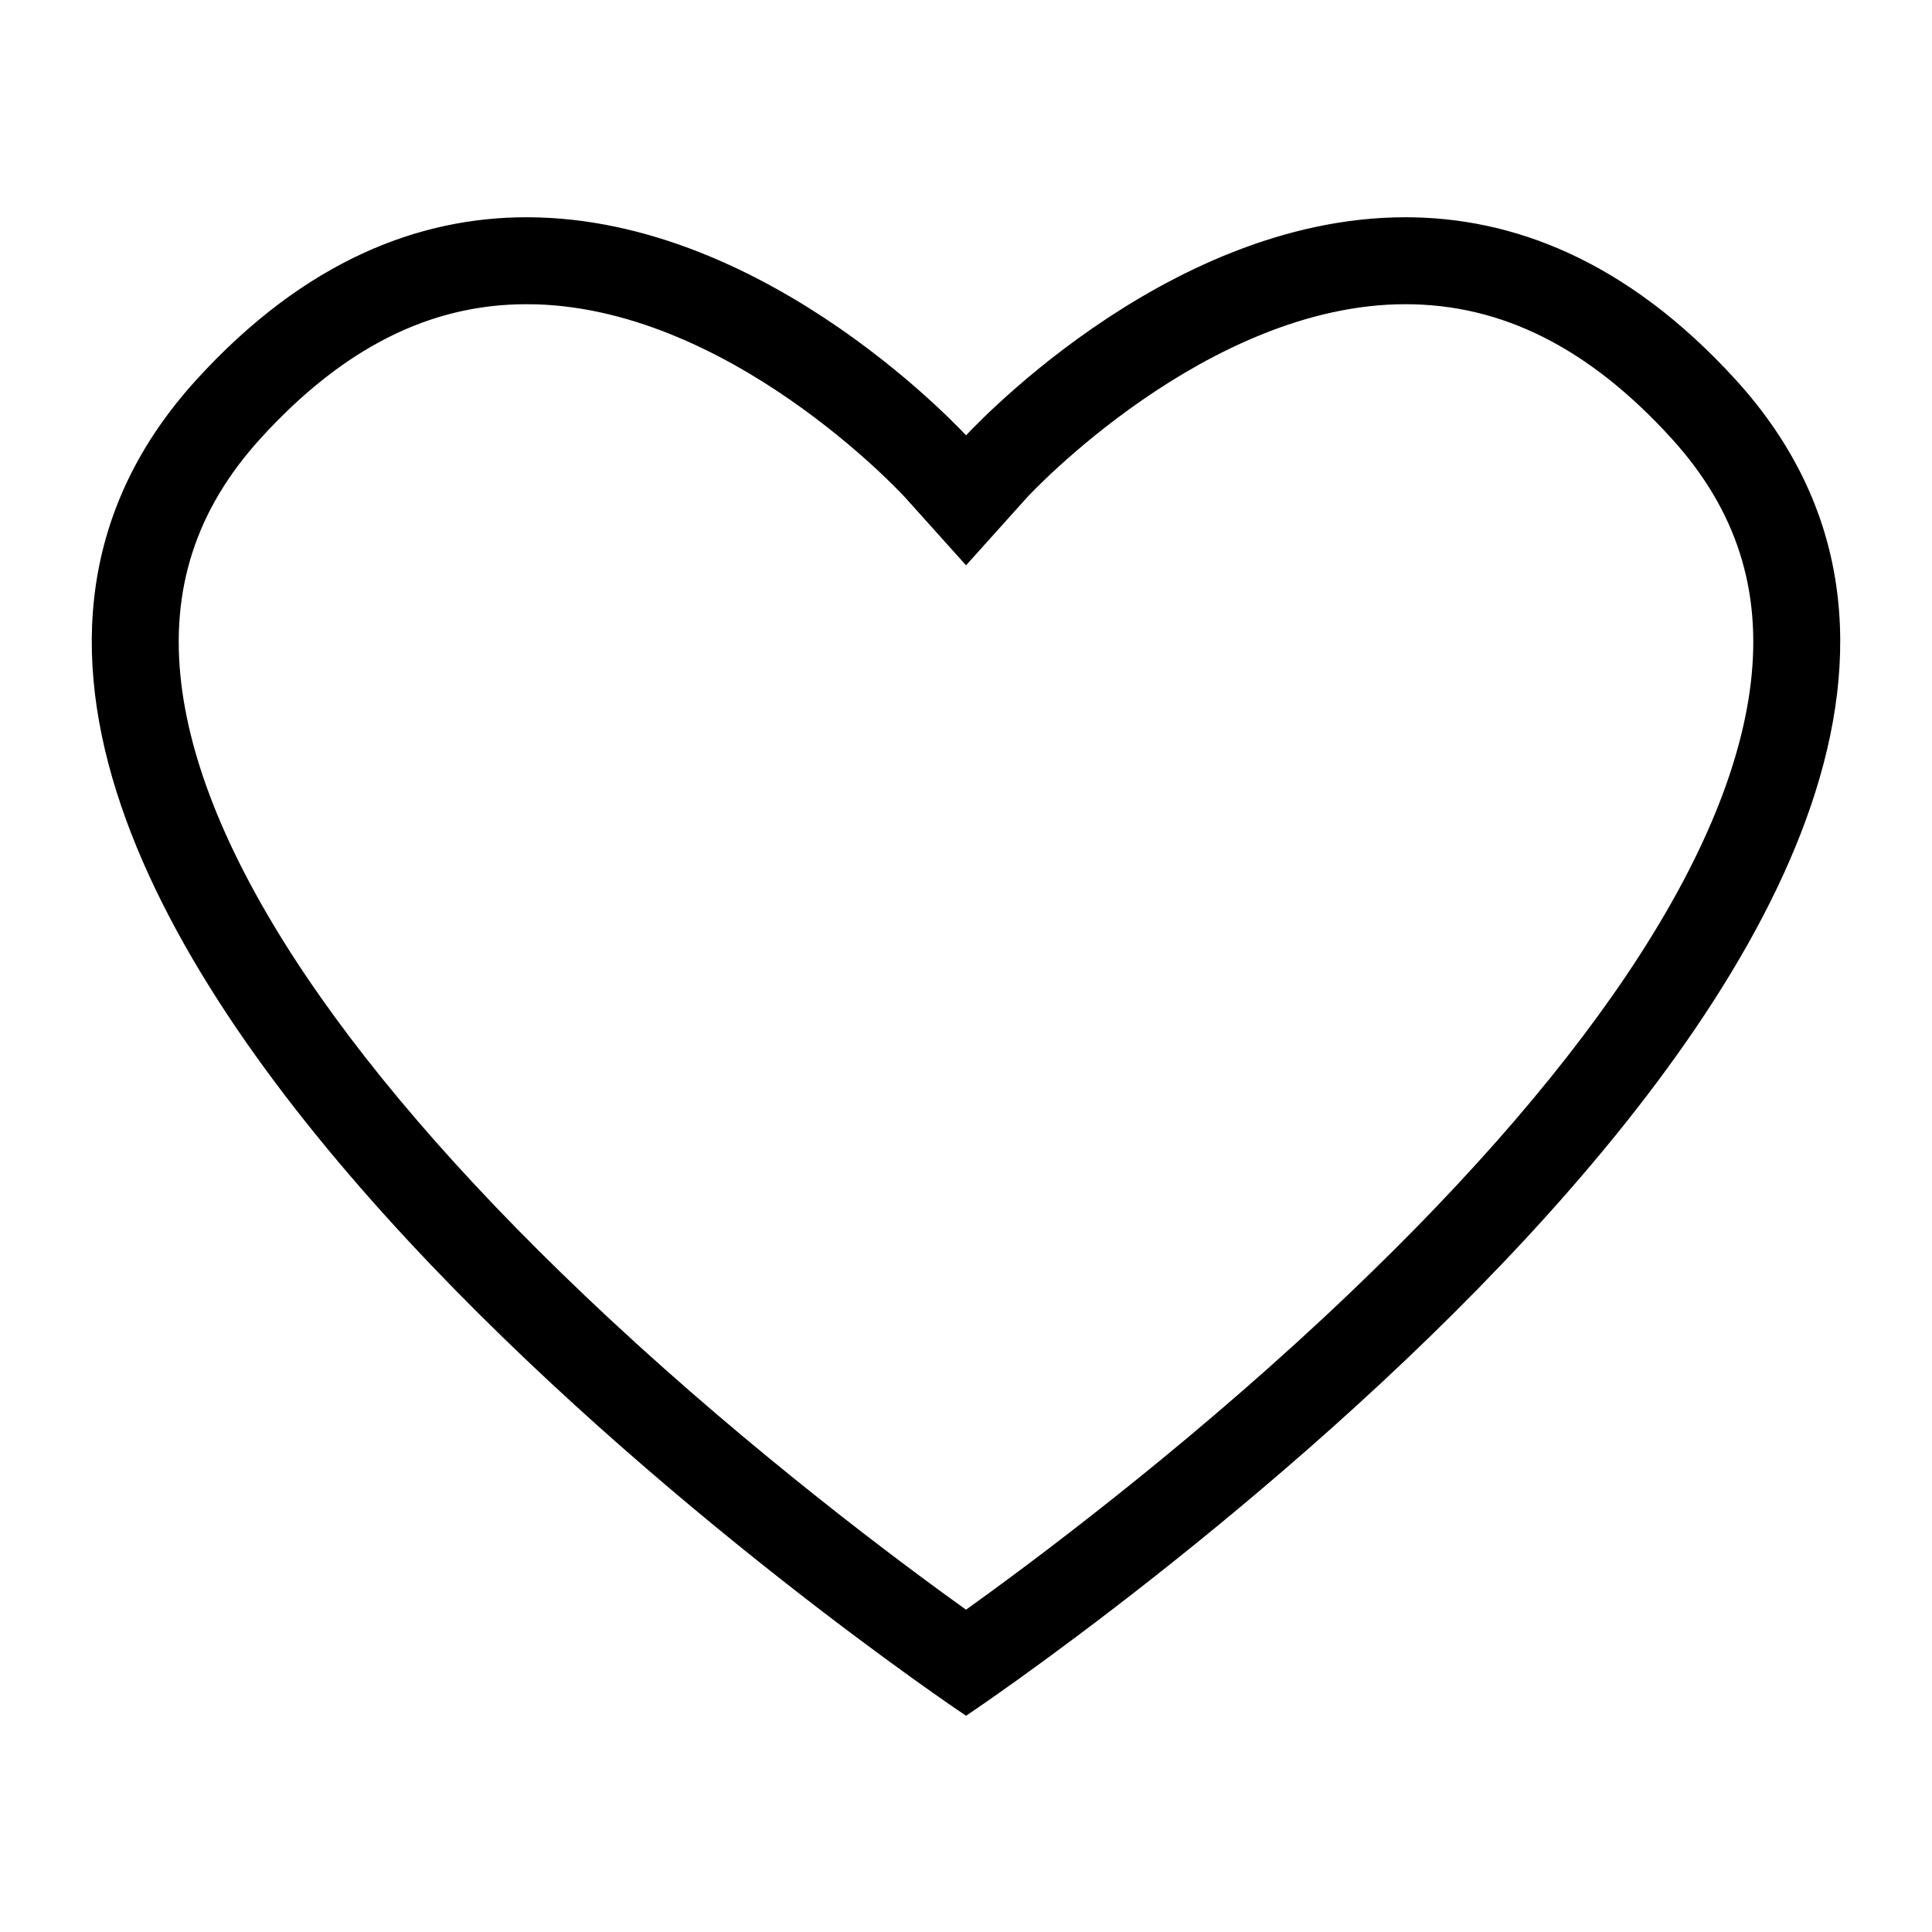 <svg xmlns="http://www.w3.org/2000/svg" xmlns:xlink="http://www.w3.org/1999/xlink" version="1.1" x="0px" y="0px" viewBox="0 0 100 100" enable-background="new 0 0 100 100" xml:space="preserve"><path fill="#000000" d="M50,50"/><path fill="#000000" d="M50,50"/><path fill="#000000" d="M27.26,11.495l0.002,4c10.515,0.001,19.679,9.983,19.765,10.078l2.976,3.313l2.976-3.313  c0.09-0.101,9.342-10.077,19.764-10.077c5.09,0,9.659,2.301,13.965,7.034c3.397,3.738,4.756,7.962,4.153,12.913  c-1.104,9.069-8.785,20.472-22.211,32.976c-7.571,7.052-15.044,12.628-18.648,15.207c-3.605-2.578-11.079-8.155-18.652-15.206  C17.923,55.915,10.242,44.512,9.139,35.444c-0.602-4.951,0.758-9.175,4.157-12.913c4.308-4.735,8.876-7.036,13.964-7.036  L27.26,11.495 M72.743,11.495c-12.498,0-22.74,11.404-22.74,11.404s-10.244-11.403-22.74-11.404  c-5.435-0.001-11.294,2.155-16.926,8.344c-23.79,26.16,39.666,68.667,39.666,68.667s63.44-42.506,39.666-68.667  C84.038,13.651,78.177,11.495,72.743,11.495L72.743,11.495z" stroke="black" stroke-width="0.5"/></svg>